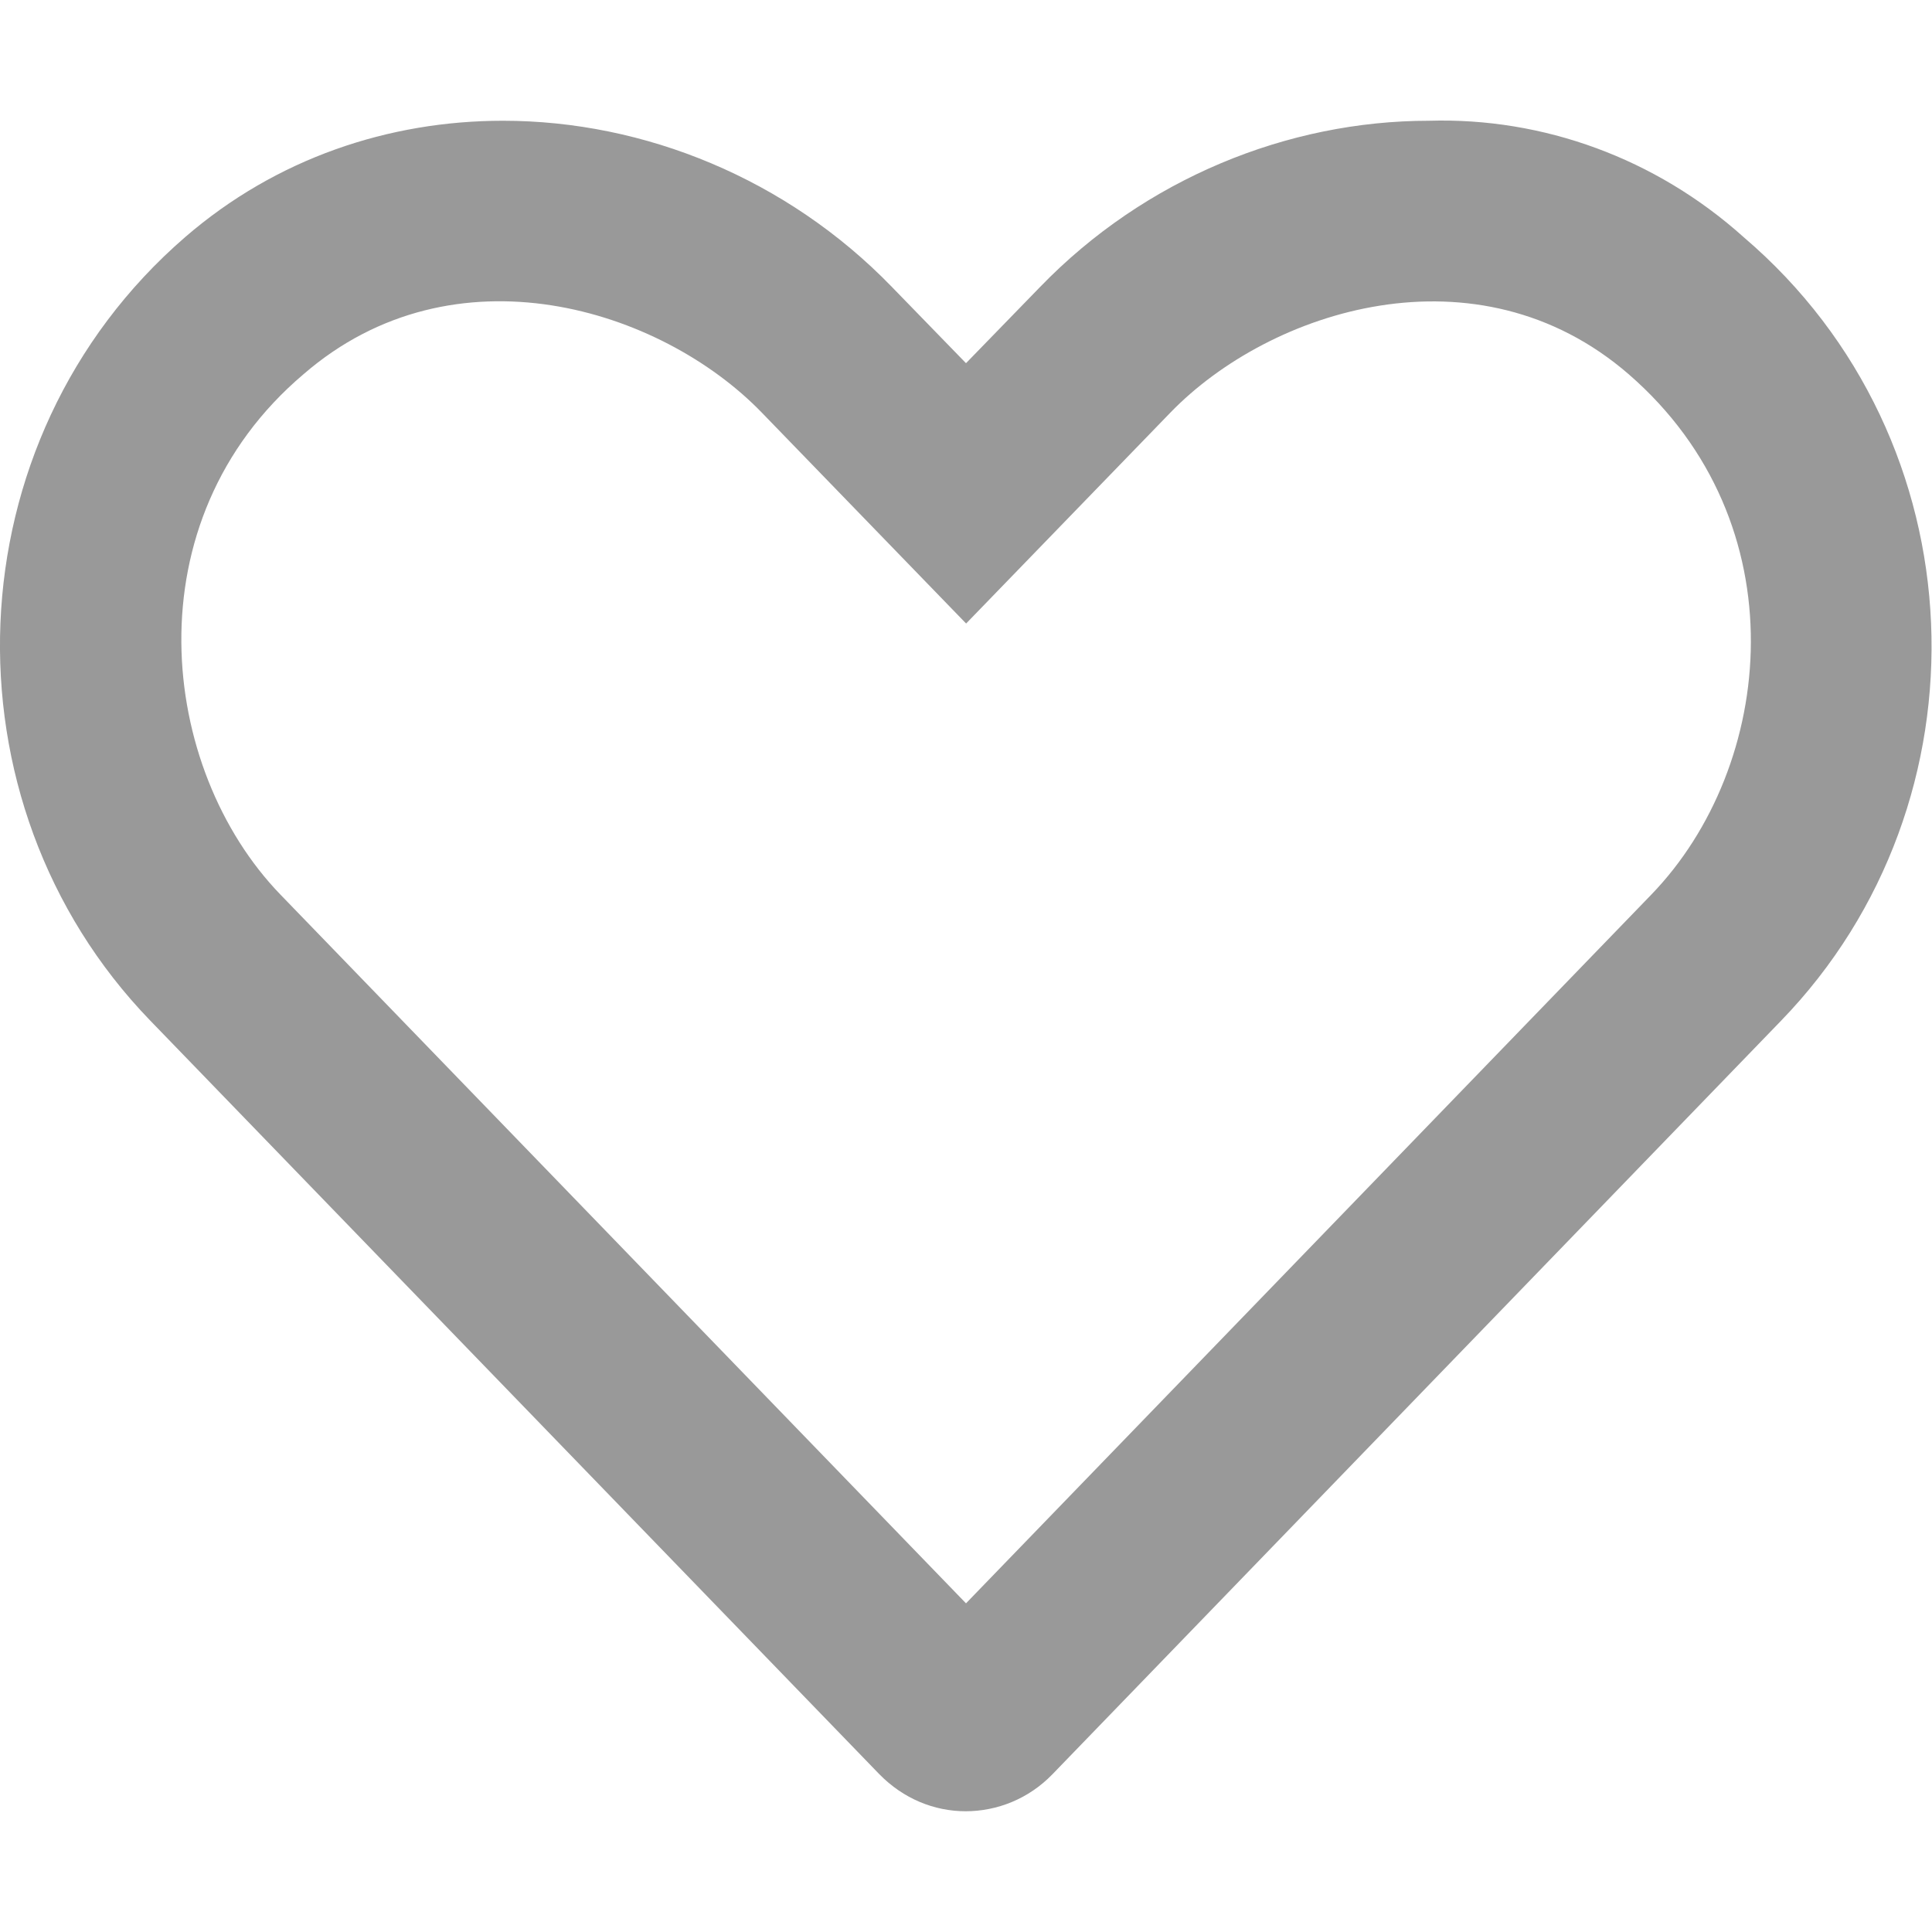 <svg aria-hidden="true" data-prefix="far" data-icon="heart" class="svg-inline--fa fa-heart" xmlns="http://www.w3.org/2000/svg" viewBox="0 0 512 512"><path fill="#999" d="M462.1 62.86C438.8 41.92 408.9 31.1 378.7 32c-37.49 0-75.33 15.4-103 43.98L256 96.25l-19.7-20.27C208.6 47.4 170.8 32 133.3 32c-30.2 0-60.07 9.93-84.26 30.86-62.14 53.79-65.25 149.7-9.23 207.6l193.2 199.7c6.39 6.54 14.59 9.84 22.89 9.84 8.332 0 16.69-3.267 23.01-9.804l193.1-199.7C528.2 212.5 525.1 116.6 462.1 62.86zM437.6 237.1 256 424.9 74.34 237.1c-32.24-33.3-39.88-99 6.12-137.95 39.9-34.54 94.59-17.5 121.4 10.17l54.17 55.92 54.16-55.92c26.42-27.27 81.26-44.89 121.4-10.17C477.1 138.6 470.5 203.1 437.6 237.1z"/></svg>